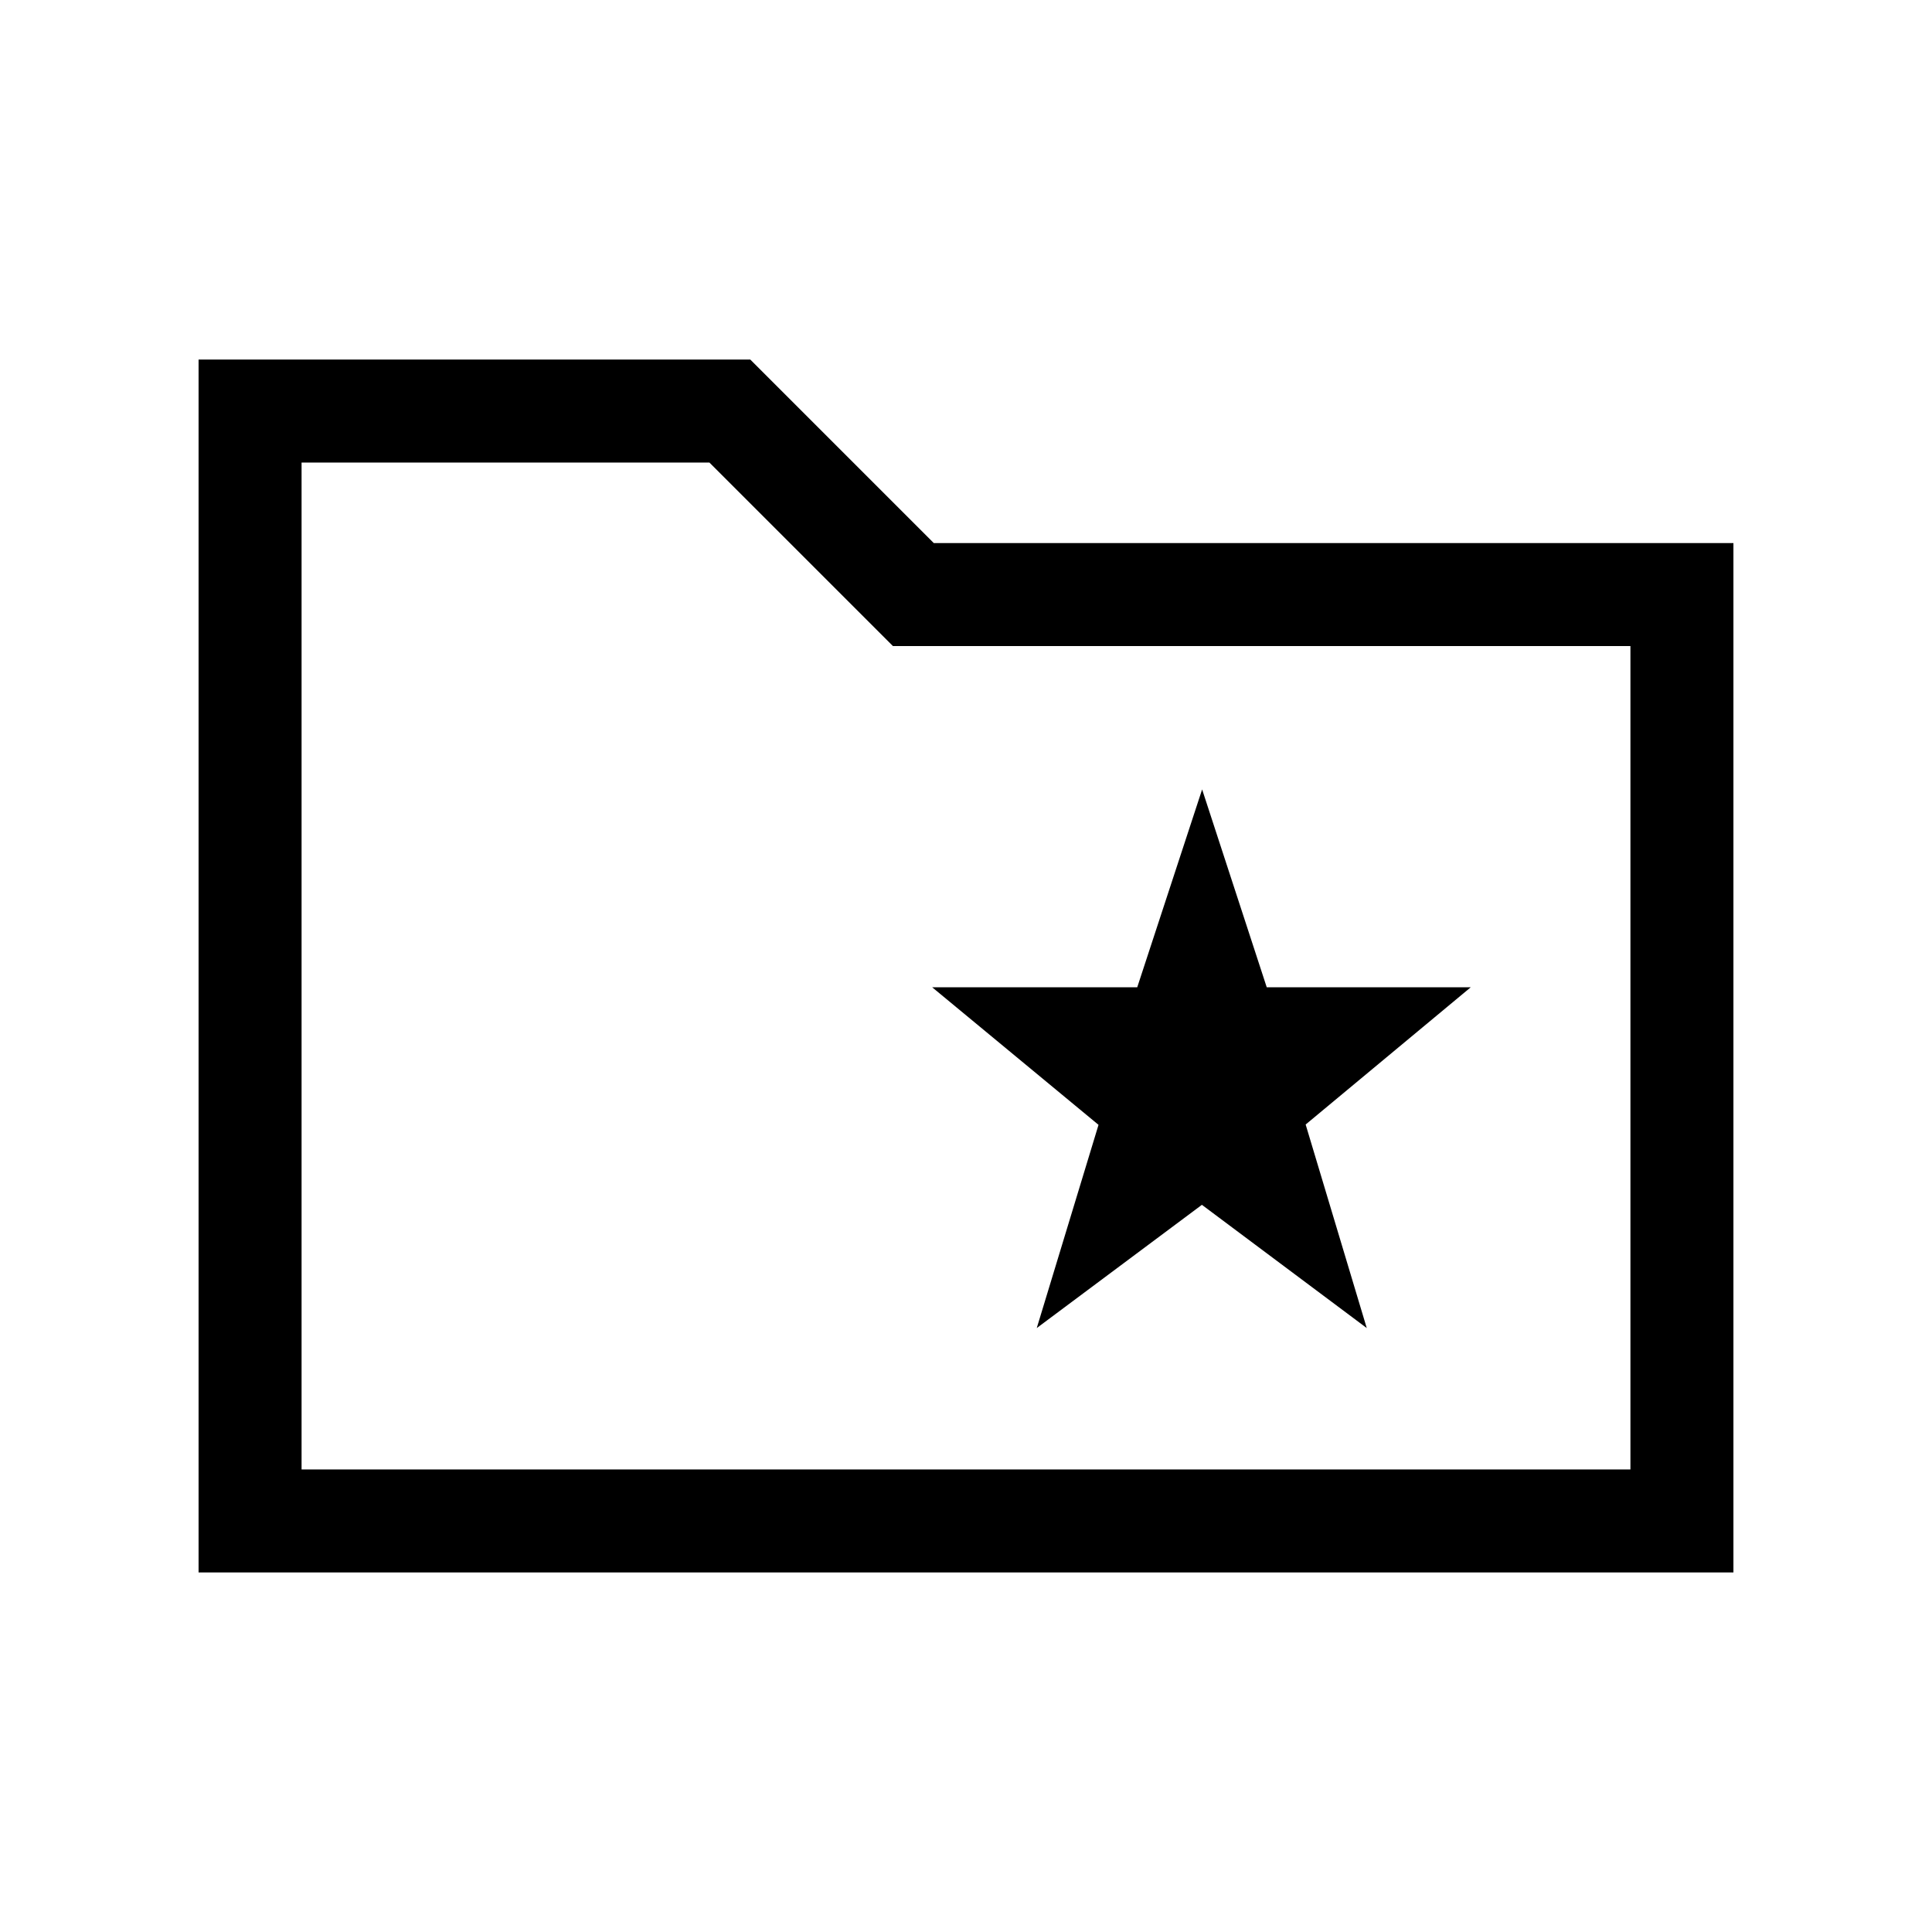 <svg xmlns="http://www.w3.org/2000/svg" height="40" viewBox="0 -960 960 960" width="40"><path d="m515.16-300.1 82.06-61.23 81.91 61.23-30.36-101.13 82.05-68.21H629.43l-32.1-98.3-32.24 98.3H463.18l82.67 68.37-30.69 100.97ZM98.67-178.67v-602.66h274.15L464-690.15h397.33v511.48H98.67Zm51.18-51.18h660.3v-409.13H443.69l-91.18-91.17H149.85v500.3Zm0 0v-500.3 500.3Z"/></svg>